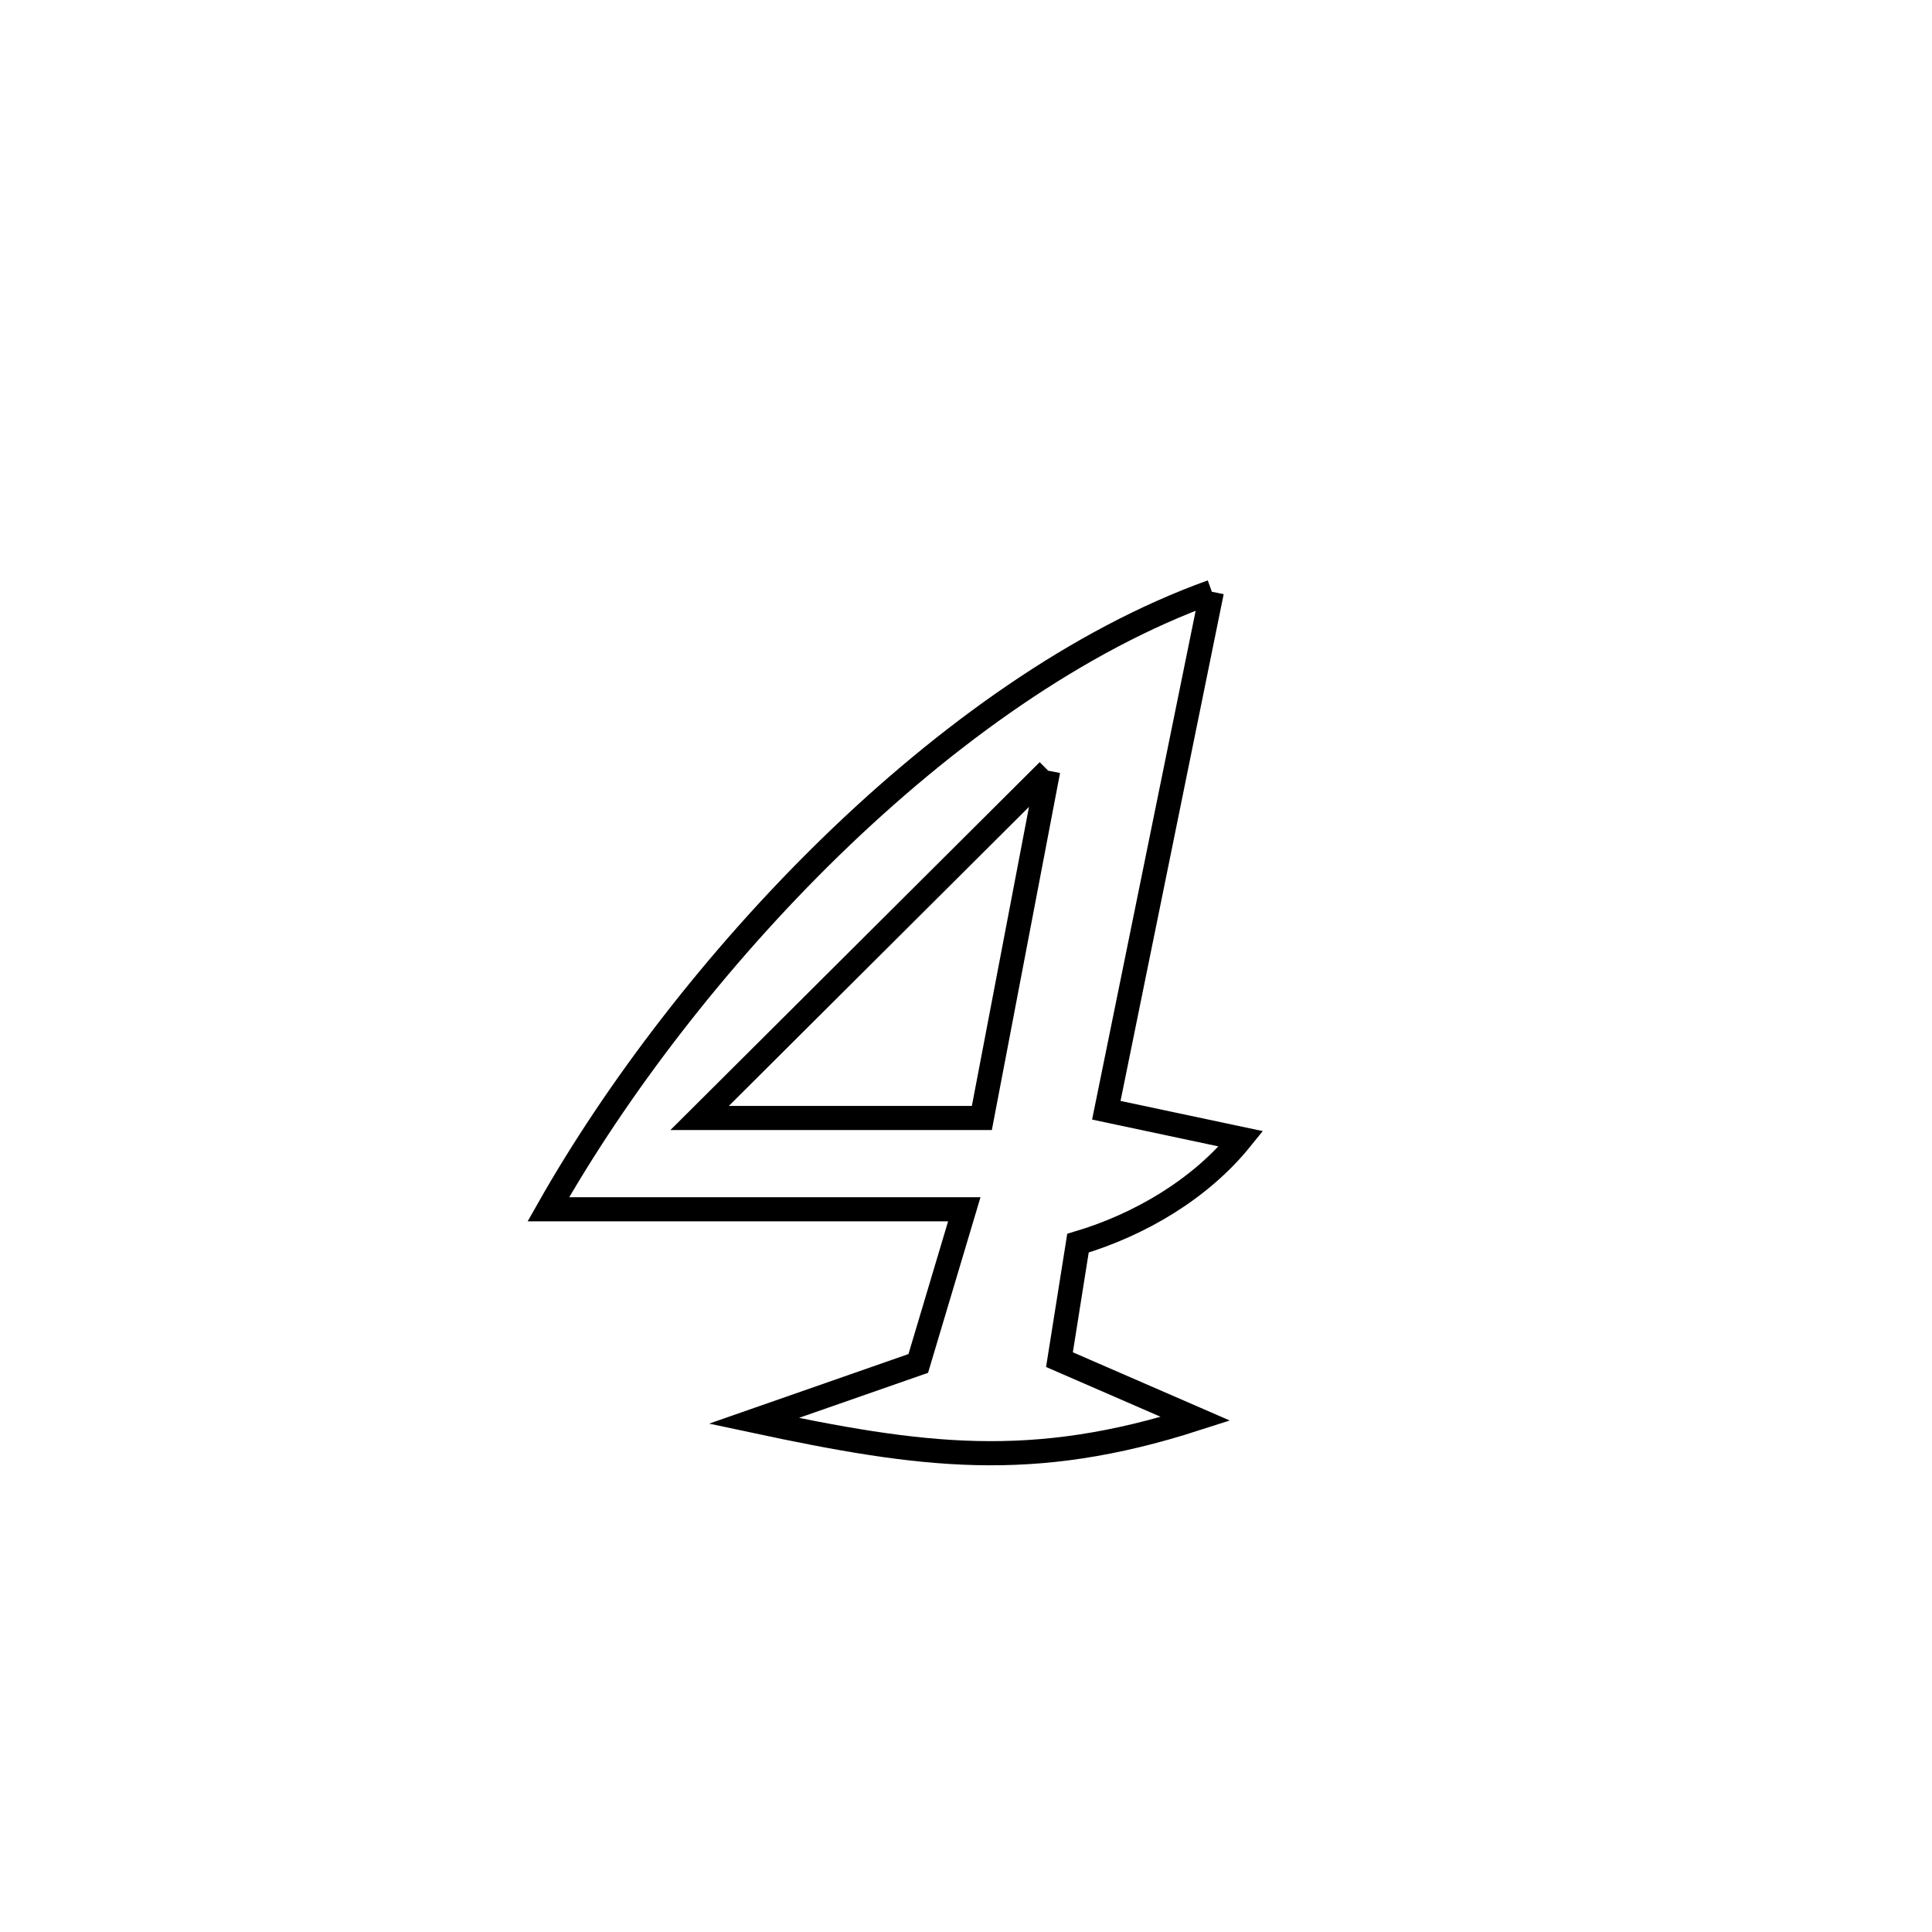 <svg xmlns="http://www.w3.org/2000/svg" viewBox="0.0 0.0 24.0 24.0" height="200px" width="200px"><path fill="none" stroke="black" stroke-width=".3" stroke-opacity="1.0"  filling="0" d="M15.054 7.351 L15.054 7.351 C14.617 9.498 14.18 11.645 13.743 13.792 L13.743 13.792 C14.3 13.911 14.858 14.029 15.416 14.147 L15.416 14.147 C14.912 14.771 14.159 15.214 13.391 15.443 L13.391 15.443 C13.314 15.926 13.238 16.408 13.161 16.89 L13.161 16.89 C13.725 17.135 14.288 17.38 14.852 17.625 L14.852 17.625 C12.816 18.28 11.455 18.096 9.365 17.65 L9.365 17.65 C9.54 17.589 11.297 16.975 11.407 16.937 L11.407 16.937 C11.598 16.298 11.789 15.66 11.979 15.022 L11.979 15.022 C10.257 15.022 8.534 15.022 6.812 15.022 L6.812 15.022 C7.652 13.538 8.883 11.918 10.319 10.52 C11.755 9.123 13.396 7.947 15.054 7.351 L15.054 7.351"></path>
<path fill="none" stroke="black" stroke-width=".3" stroke-opacity="1.0"  filling="0" d="M13.021 9.574 L13.021 9.574 C12.746 11.012 12.471 12.45 12.197 13.888 L12.197 13.888 C11.028 13.888 9.859 13.888 8.691 13.888 L8.691 13.888 C10.134 12.45 11.578 11.012 13.021 9.574 L13.021 9.574"></path></svg>